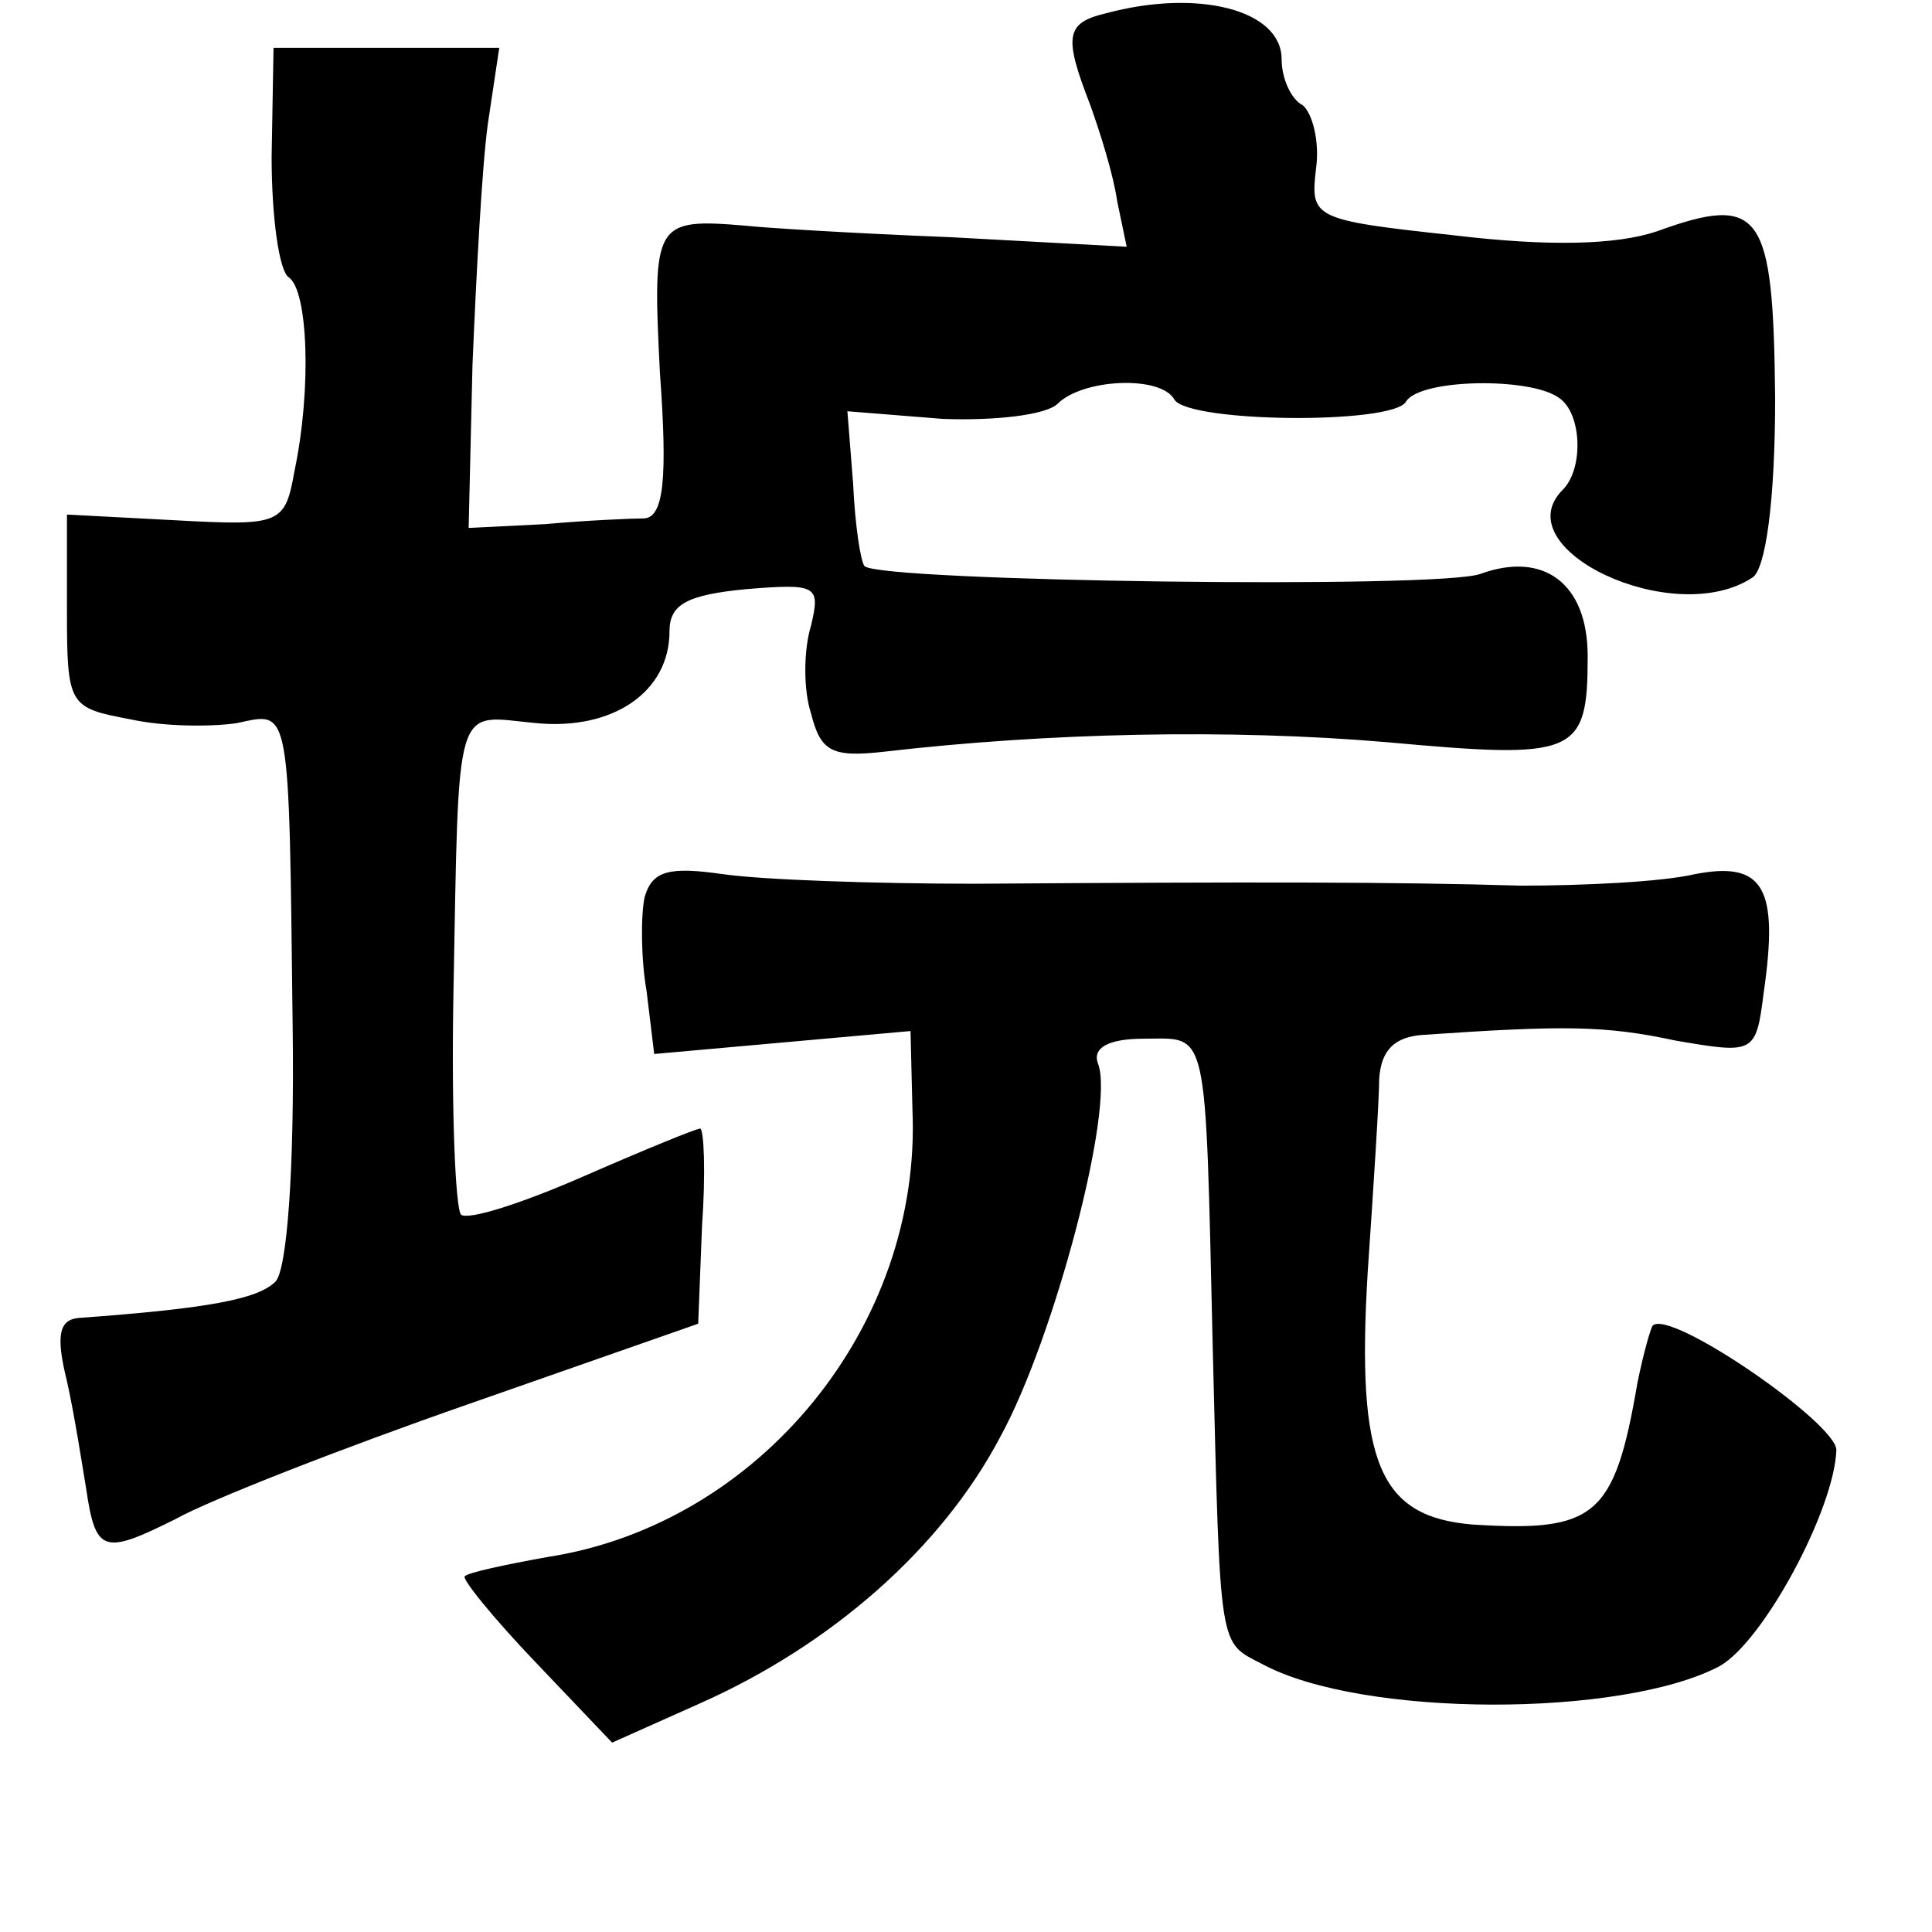<?xml version="1.0" standalone="no"?>
<!DOCTYPE svg PUBLIC "-//W3C//DTD SVG 20010904//EN"
 "http://www.w3.org/TR/2001/REC-SVG-20010904/DTD/svg10.dtd">
<svg version="1.0" xmlns="http://www.w3.org/2000/svg"
 width="101pt" height="101pt" viewBox="0 0 101 101"
 preserveAspectRatio="xMidYMid meet">
<g transform="translate(0,101) scale(0.1,-0.1)"
fill="#000000" stroke="none">
<path d="M578 1003 c-21 -5 -22 -12 -8 -48 5 -14 12 -36 14 -50 l5 -24 -92 5
c-51 2 -99 5 -107 6 -48 4 -49 2 -45 -77 4 -55 2 -75 -8 -76 -6 0 -30 -1 -52
-3 l-40 -2 2 85 c2 48 5 104 8 126 l6 40 -59 0 -59 0 -1 -57 c0 -32 4 -60 9
-63 10 -7 12 -58 3 -101 -5 -28 -7 -29 -62 -26 l-57 3 0 -50 c0 -50 1 -51 33
-57 18 -4 43 -4 56 -2 28 6 27 11 29 -159 1 -75 -3 -127 -9 -133 -9 -9 -34
-14 -103 -19 -10 -1 -12 -9 -6 -33 4 -18 8 -44 10 -56 5 -34 9 -35 47 -16 18
10 87 37 153 60 l120 42 2 51 c2 28 1 51 -1 51 -2 0 -29 -11 -61 -25 -32 -14
-60 -23 -64 -20 -3 4 -5 55 -4 113 3 159 0 148 43 144 40 -4 70 16 70 48 0 14
9 19 40 22 37 3 39 2 34 -19 -4 -13 -4 -34 0 -46 5 -20 11 -23 38 -20 86 10
181 12 263 5 99 -9 105 -7 105 45 0 38 -23 55 -56 43 -21 -8 -313 -4 -322 4
-2 2 -5 21 -6 43 l-3 38 50 -4 c27 -1 54 2 60 8 13 13 54 15 61 2 8 -12 114
-13 121 -1 7 12 65 13 80 2 12 -8 13 -37 2 -48 -31 -31 58 -73 99 -46 7 4 12
40 12 94 -1 97 -7 107 -62 87 -21 -7 -56 -8 -106 -2 -74 8 -75 9 -72 35 2 14
-2 29 -7 33 -6 3 -11 14 -11 24 0 26 -44 37 -92 24z"/>
<path d="M337 541 c-2 -9 -2 -32 1 -49 l4 -33 67 6 67 6 1 -41 c5 -113 -80
-217 -191 -234 -22 -4 -41 -8 -43 -10 -2 -1 15 -22 37 -45 l40 -42 47 21 c67
30 125 80 156 139 28 51 60 172 51 195 -3 8 5 13 24 13 34 0 32 9 36 -162 4
-160 3 -153 26 -165 52 -28 188 -28 239 -1 23 13 60 82 61 113 0 14 -87 74
-96 65 -1 -1 -5 -15 -8 -30 -12 -70 -22 -78 -86 -74 -49 4 -61 32 -55 132 3
44 6 90 6 101 1 15 8 22 23 23 73 5 95 5 132 -3 41 -7 42 -7 46 25 8 55 0 69
-36 62 -17 -4 -58 -6 -91 -6 -66 2 -140 2 -285 1 -52 0 -111 2 -132 5 -28 4
-37 2 -41 -12z"/>
</g>
</svg>
